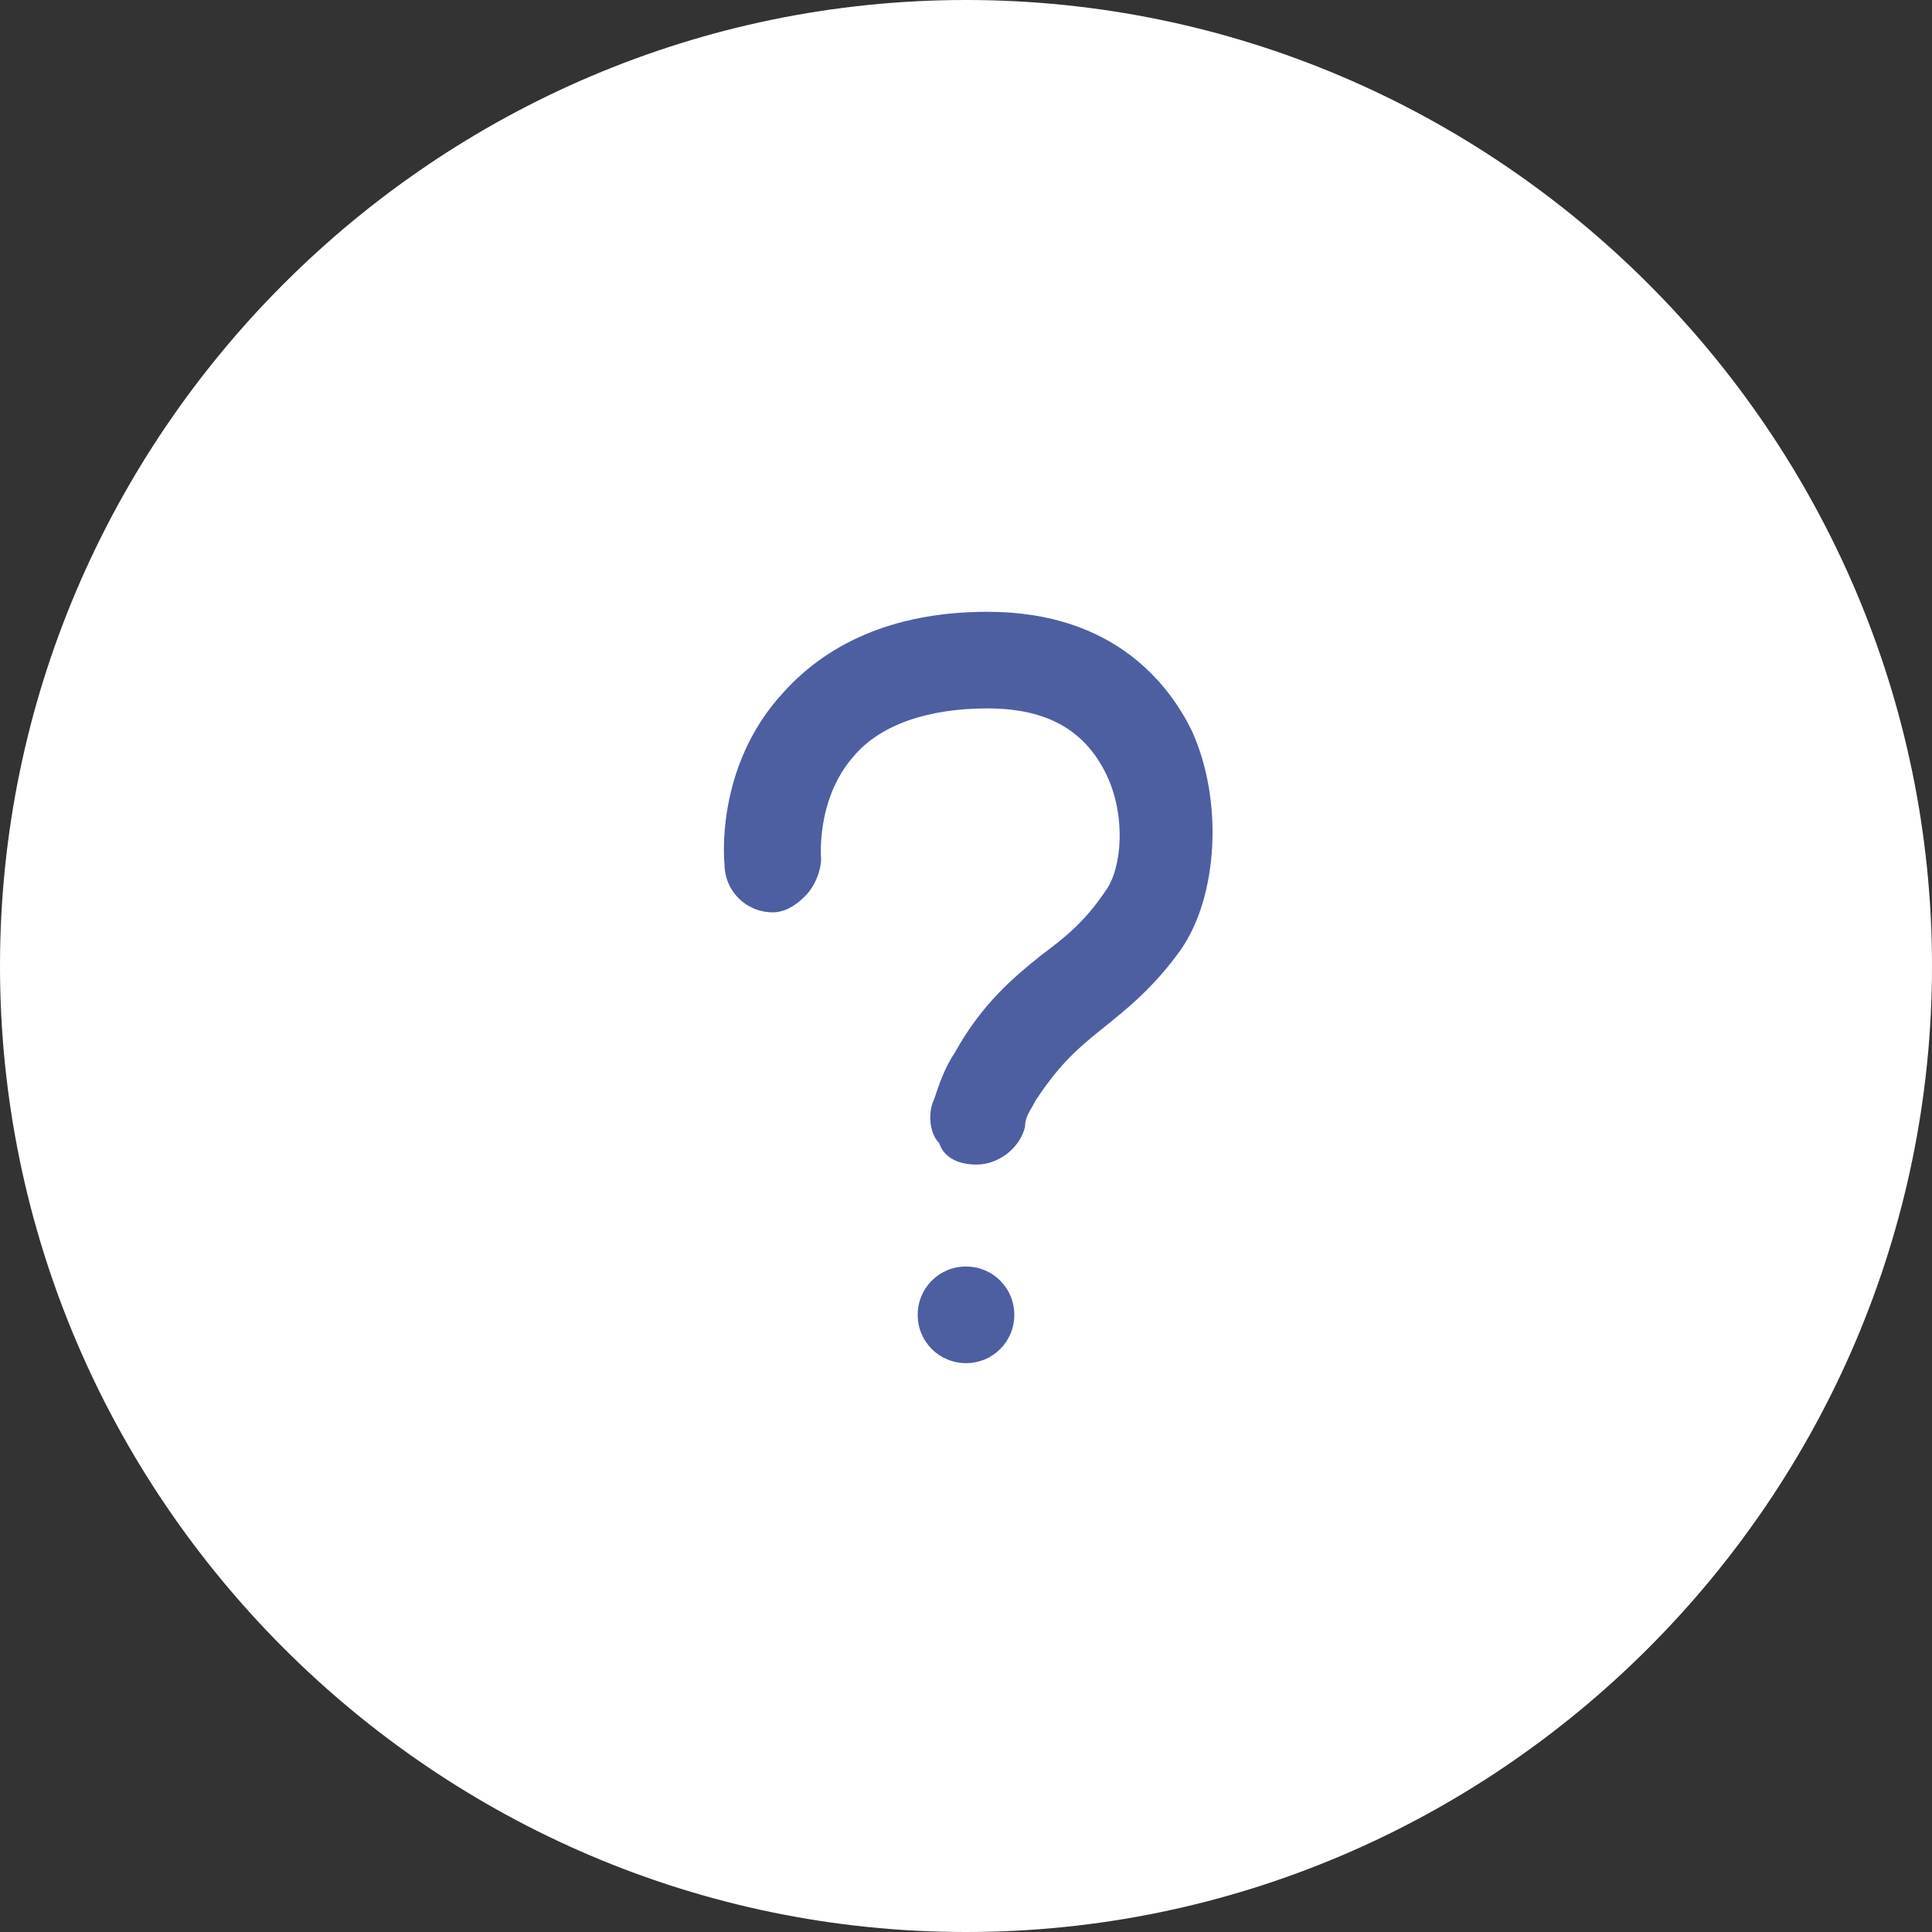 <?xml version="1.0" encoding="utf-8"?>
<!-- Generator: Adobe Illustrator 18.1.1, SVG Export Plug-In . SVG Version: 6.00 Build 0)  -->
<svg version="1.1" xmlns="http://www.w3.org/2000/svg" xmlns:xlink="http://www.w3.org/1999/xlink" x="0px" y="0px"
	 viewBox="0 0 36 36" enable-background="new 0 0 36 36" xml:space="preserve">
<rect x="0" y="0" width="36" height="36" fill="#333333" stroke="none"/>
<g id="Calque_3">
</g>
<g id="edit">
	<g id="Calque_2">
		<g id="Calque_5_-_copie">
		</g>
		<g id="Calque_5">
		</g>
		<g id="Calque_6">
		</g>
	</g>
</g>
<g id="Calque_4">
</g>
<g id="Calque_8">
	<g id="Calque_9">
		<defs>
			<path id="SVGID_1_" d="M-285,45c16,0,29,13,29,29s-13,29-29,29c-16,0-29-13-29-29S-301,45-285,45z"/>
		</defs>
		<clipPath id="SVGID_2_">
			<use xlink:href="#SVGID_1_"  overflow="visible"/>
		</clipPath>
	</g>
</g>
<g id="Calque_10_-_copie">
</g>
<g id="Calque_12">
</g>
<g id="Calque_13">
	<g>
		<path fill-rule="evenodd" clip-rule="evenodd" fill="#FFFFFF" d="M18,0c9.9,0,18,8.1,18,18c0,9.9-8.1,18-18,18C8.1,36,0,27.9,0,18
			C0,8.1,8.1,0,18,0z"/>
	</g>
	<path fill="#4D5FA1" d="M18.9,24.5c0,0.5-0.4,0.9-0.9,0.9s-0.9-0.4-0.9-0.9s0.4-0.9,0.9-0.9S18.9,24,18.9,24.5z M22,17.7
		c-0.5,0.7-1,1.1-1.5,1.5c-0.5,0.4-0.8,0.7-1.2,1.3c-0.1,0.2-0.2,0.3-0.2,0.5c-0.1,0.4-0.5,0.7-0.9,0.7h0c-0.3,0-0.6-0.1-0.7-0.4
		c-0.2-0.2-0.2-0.6-0.1-0.8c0.1-0.3,0.2-0.6,0.4-0.9c0.5-0.9,1.1-1.4,1.6-1.8c0.4-0.3,0.8-0.6,1.2-1.2c0.3-0.4,0.4-1.4,0-2.2
		c-0.4-0.8-1.1-1.2-2.2-1.2c-1.1,0-2,0.3-2.5,0.9c-0.7,0.8-0.6,1.9-0.6,1.9V16c0,0.2-0.1,0.5-0.3,0.7c-0.2,0.2-0.4,0.3-0.6,0.3h0
		c-0.5,0-0.9-0.4-0.9-0.9v0c0,0-0.2-1.8,1.1-3.2c0.9-1,2.2-1.5,3.8-1.5c2.4,0,3.4,1.4,3.8,2.2C22.8,14.9,22.7,16.7,22,17.7z"/>
</g>
<g id="Calque_10">
</g>
</svg>
